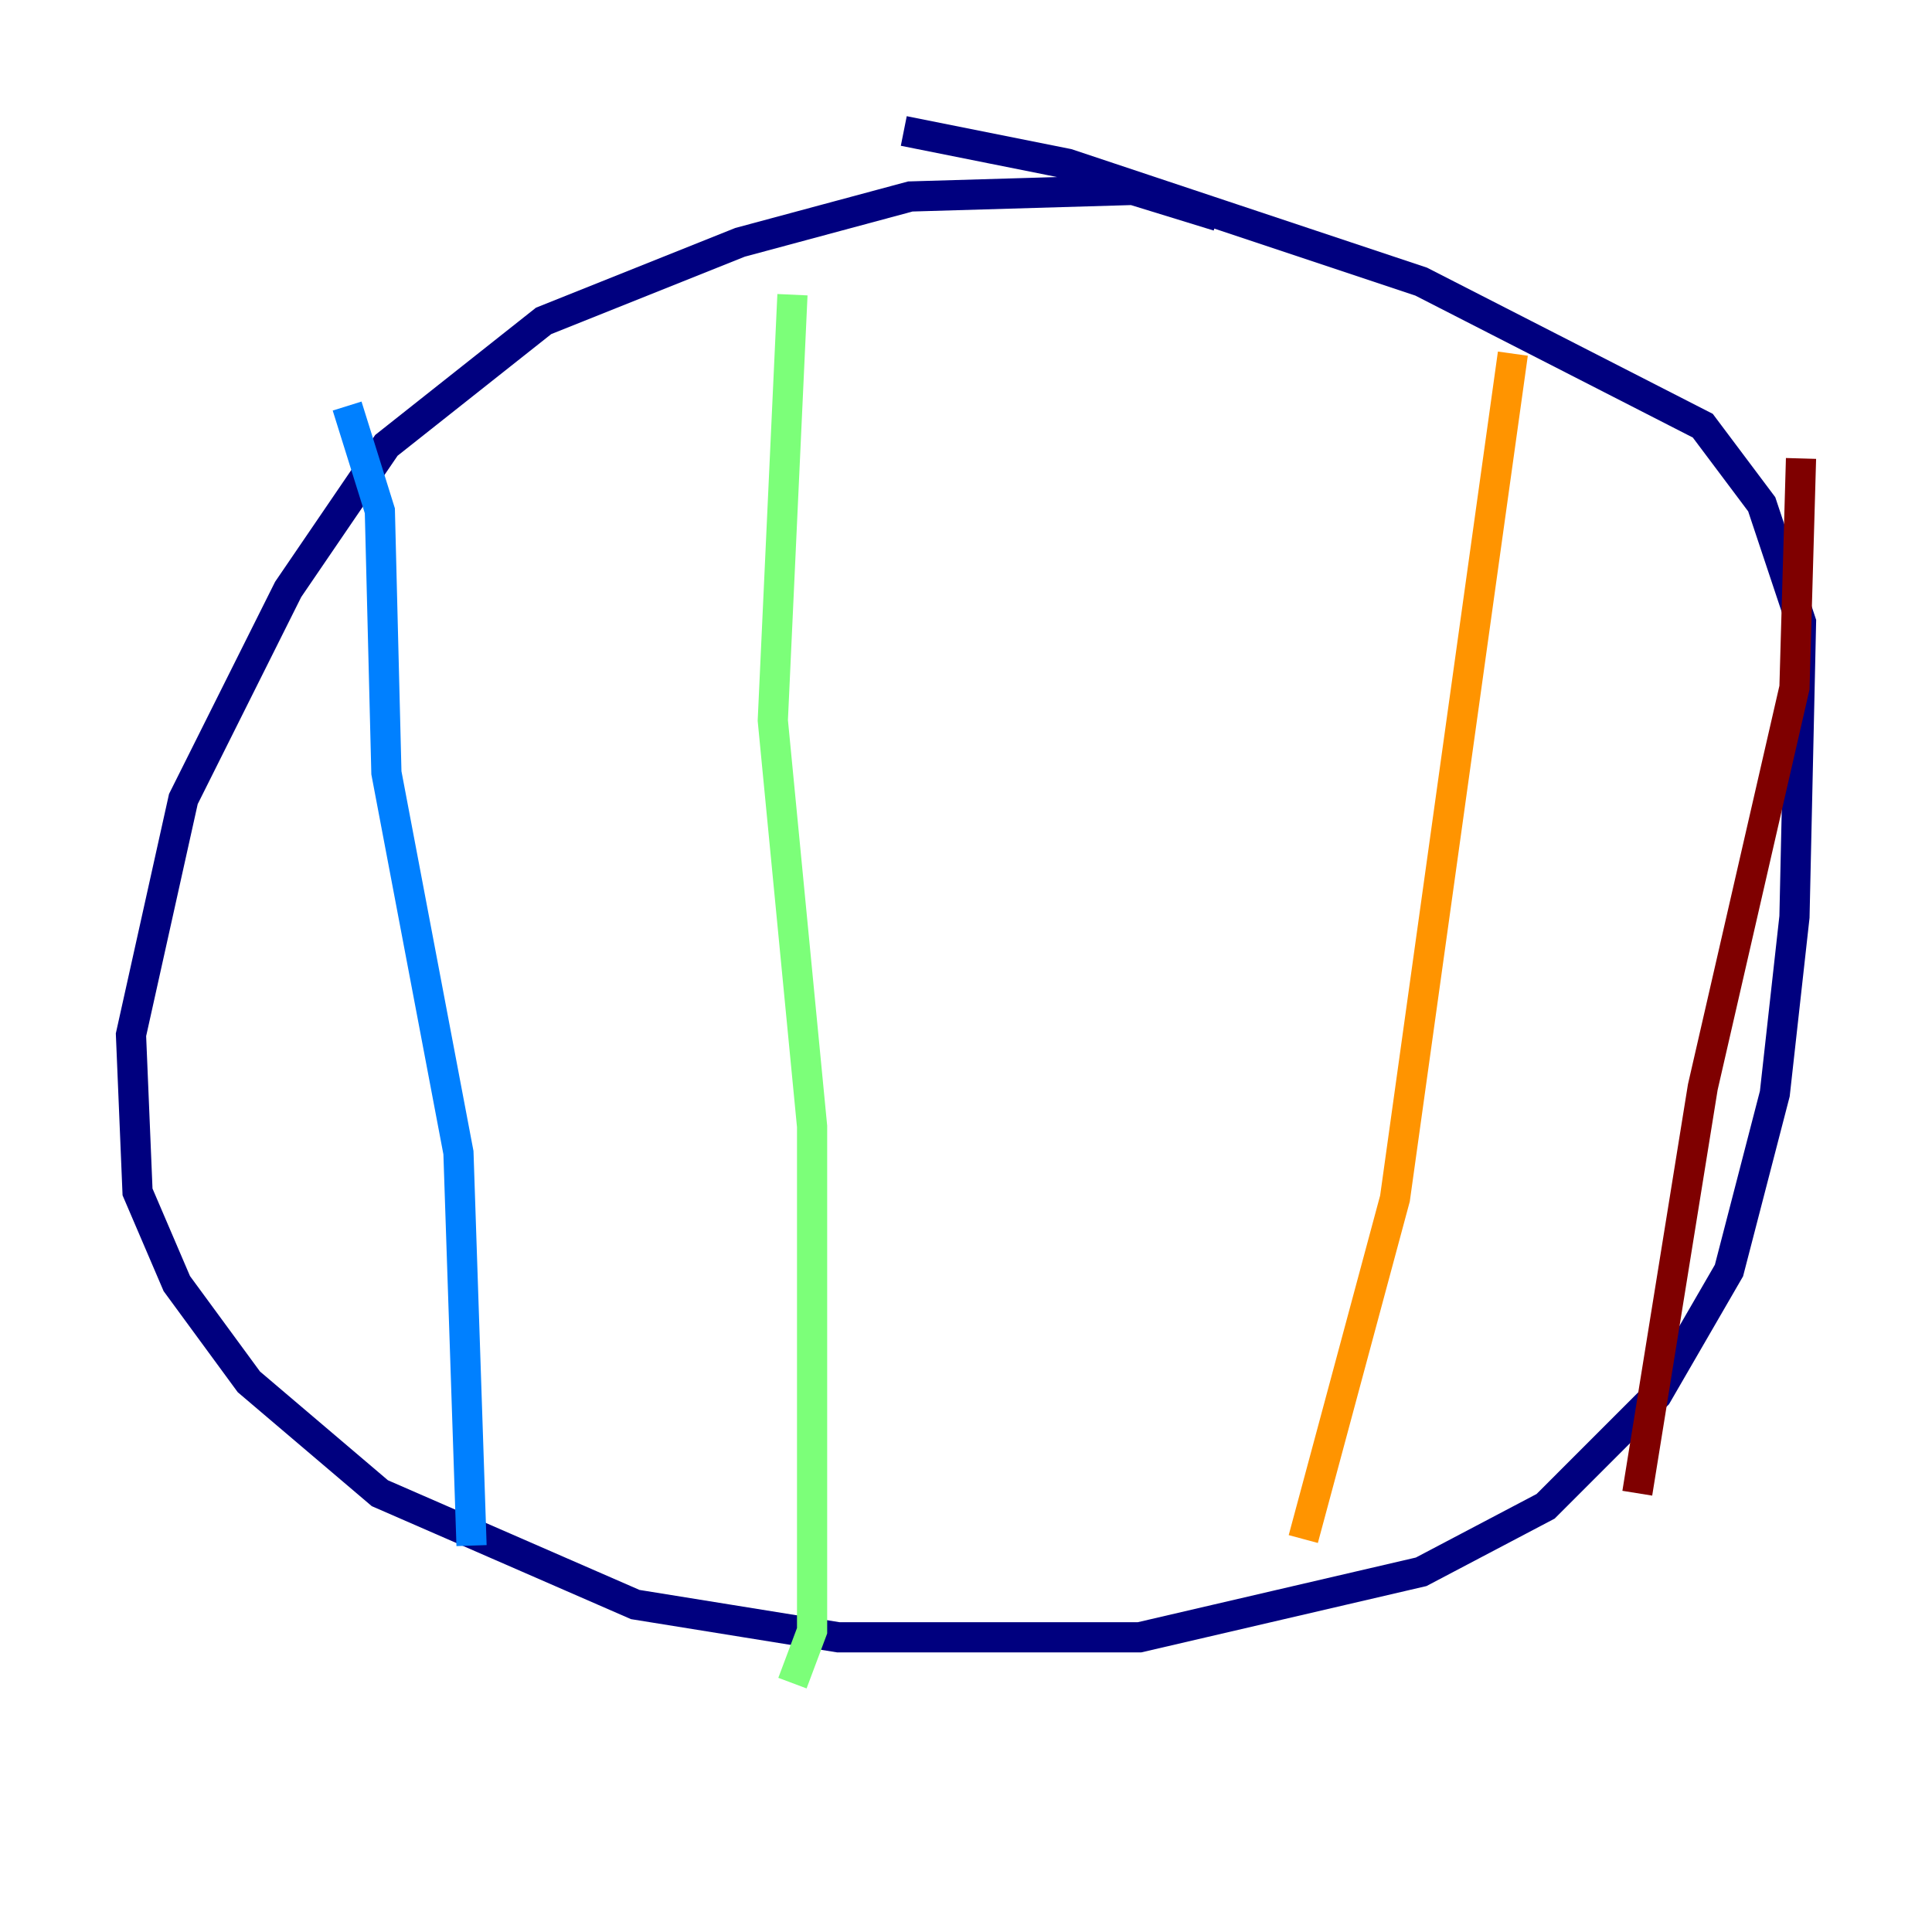 <?xml version="1.0" encoding="utf-8" ?>
<svg baseProfile="tiny" height="128" version="1.2" viewBox="0,0,128,128" width="128" xmlns="http://www.w3.org/2000/svg" xmlns:ev="http://www.w3.org/2001/xml-events" xmlns:xlink="http://www.w3.org/1999/xlink"><defs /><polyline fill="none" points="80.705,14.319 75.064,12.583 60.312,13.017 49.031,16.054 36.014,21.261 25.6,29.505 19.091,39.051 12.149,52.936 8.678,68.556 9.112,78.969 11.715,85.044 16.488,91.552 25.166,98.929 42.088,106.305 55.539,108.475 75.498,108.475 94.156,104.136 102.4,99.797 109.776,92.42 114.549,84.176 117.586,72.461 118.888,60.746 119.322,41.22 116.719,33.41 112.814,28.203 94.156,18.658 70.725,10.848 59.878,8.678" stroke="#00007f" stroke-width="2" /><polyline fill="none" points="22.997,26.902 25.166,33.844 25.6,51.2 30.373,76.366 31.241,102.4" stroke="#0080ff" stroke-width="2" /><polyline fill="none" points="52.502,19.525 51.2,47.729 53.803,74.63 53.803,108.041 52.502,111.512" stroke="#7cff79" stroke-width="2" /><polyline fill="none" points="100.231,23.43 92.42,79.403 86.346,101.966" stroke="#ff9400" stroke-width="2" /><polyline fill="none" points="119.322,30.373 118.888,45.559 112.814,72.027 108.475,98.929" stroke="#7f0000" stroke-width="2" /></svg>